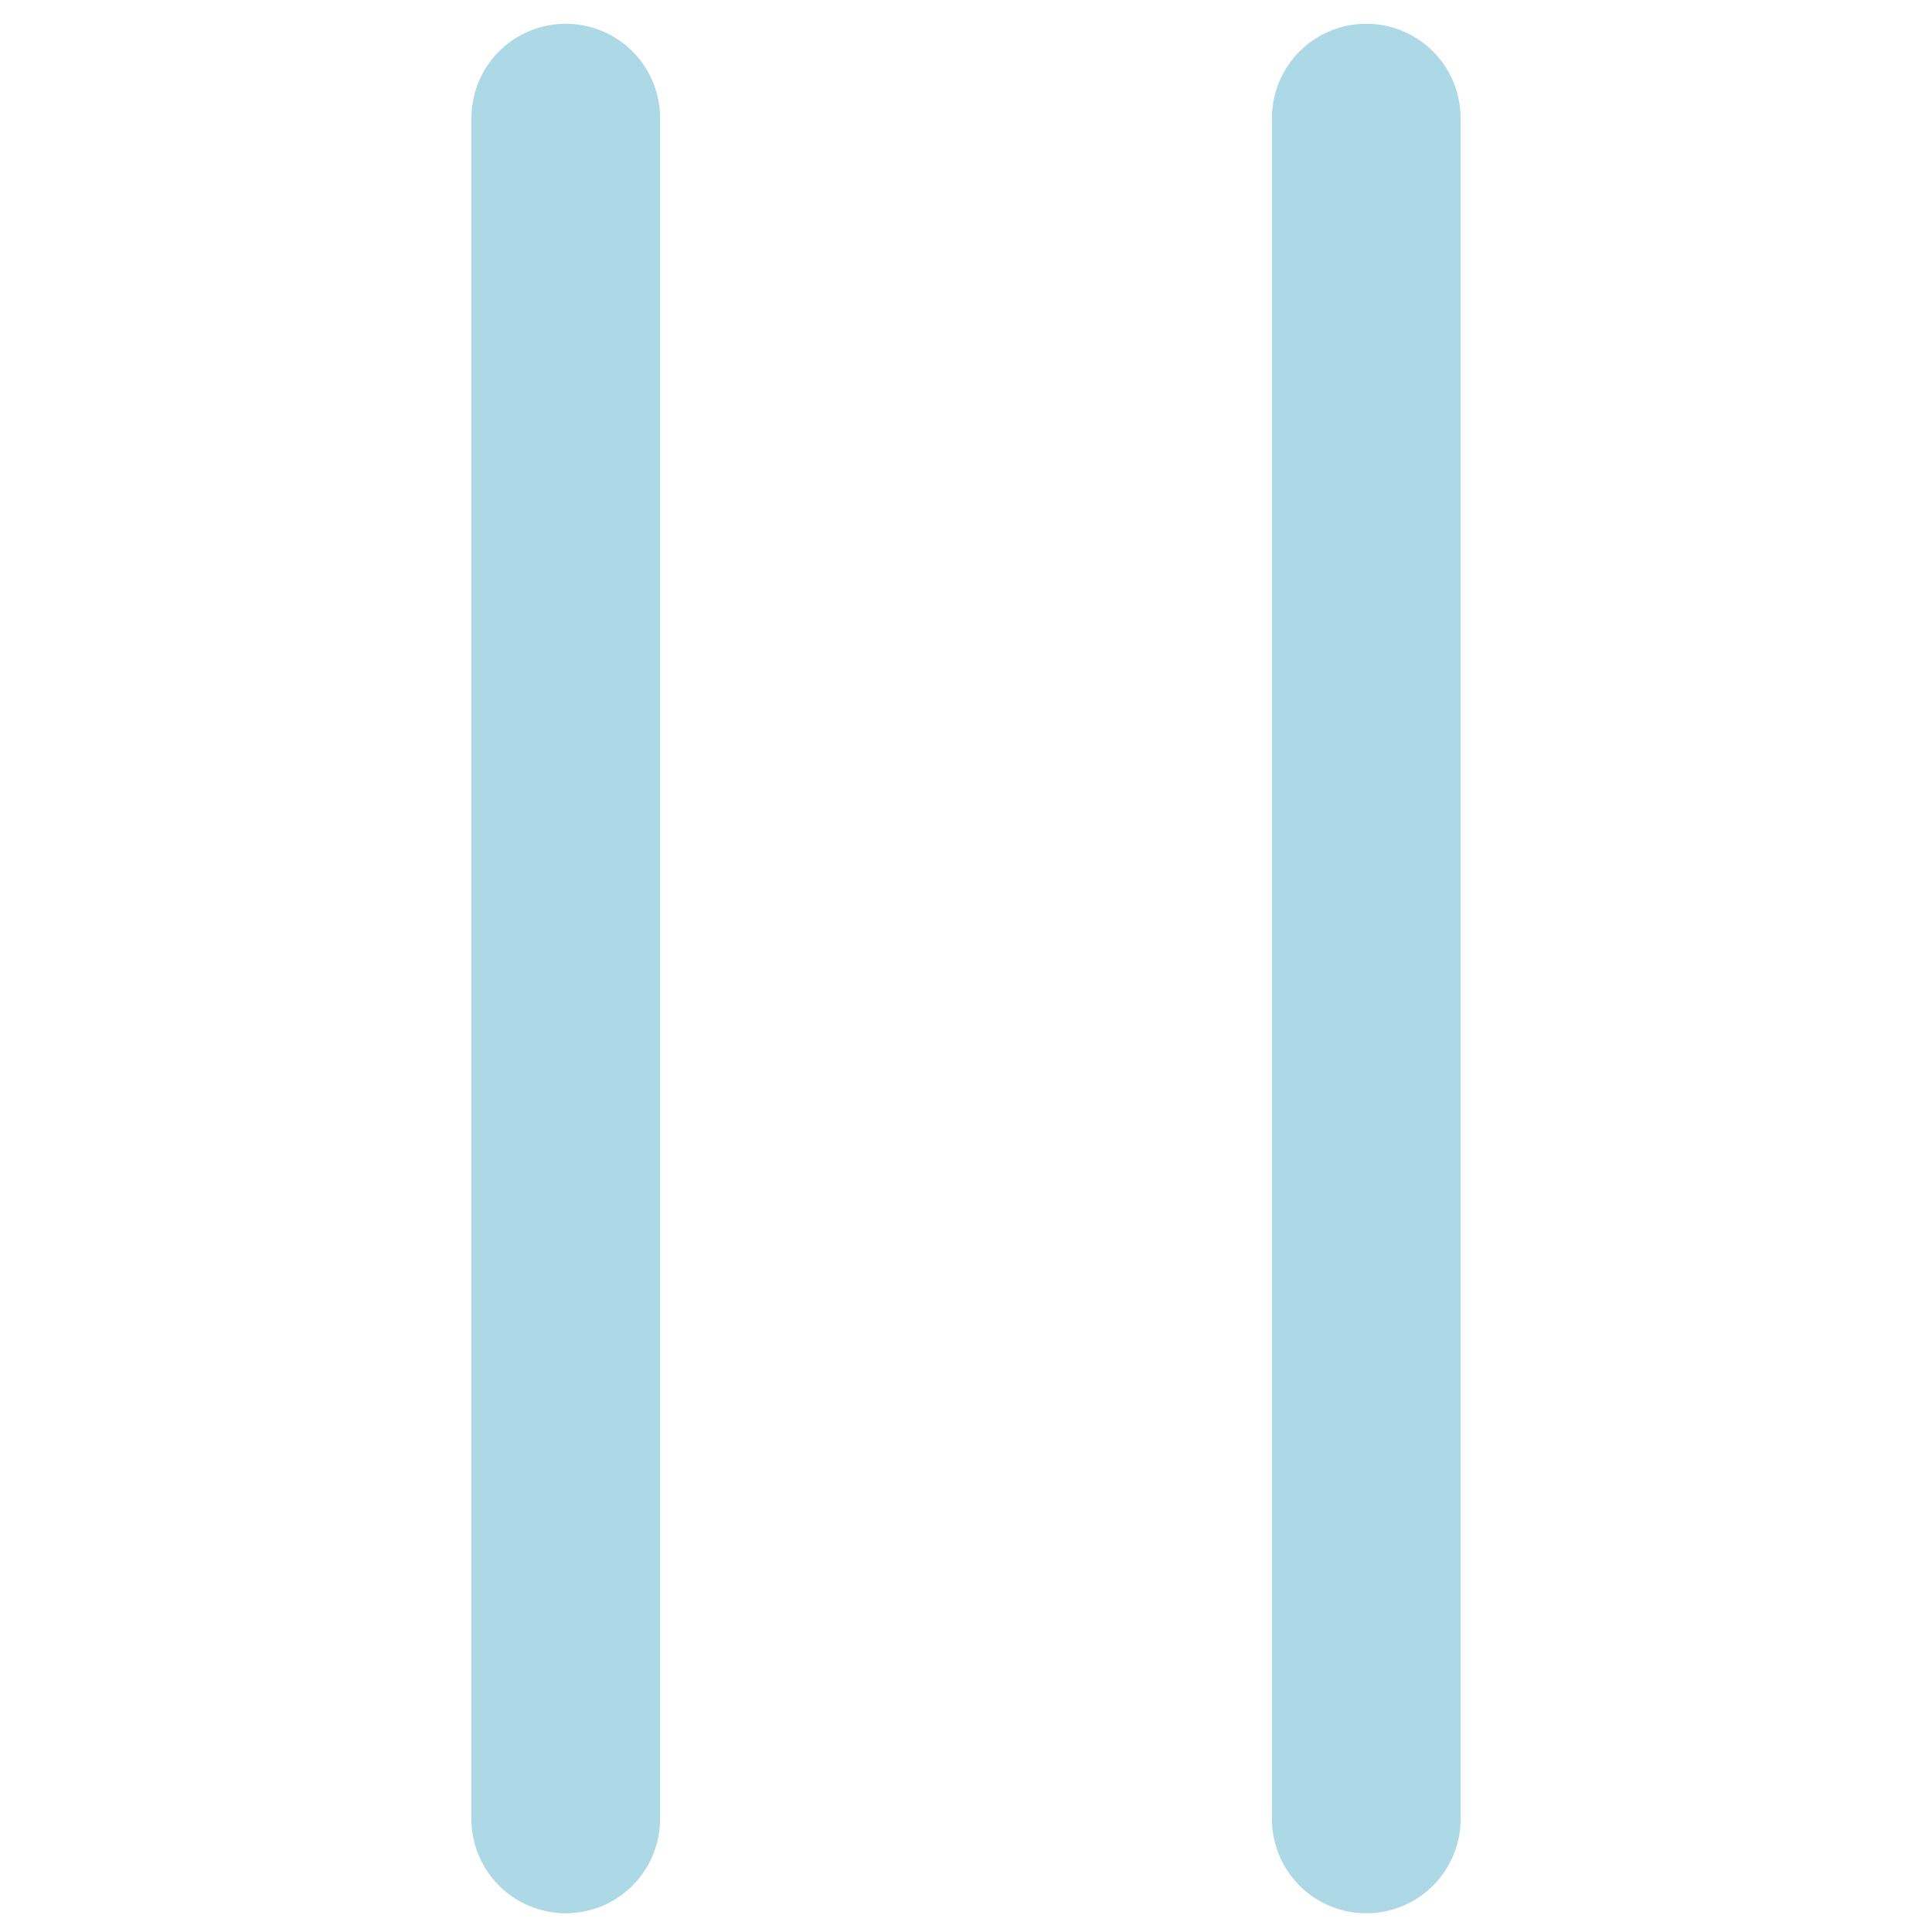 <svg width="1024" height="1024" version="1.1" viewBox="0 0 1024 1024" xmlns="http://www.w3.org/2000/svg">
 <g fill="none" stroke="lightblue" stroke-linecap="round" stroke-width="100">
  <path d="m299.85 62.593v901.48"/>
  <path d="m724.15 62.593v901.48"/>
 </g>
</svg>

